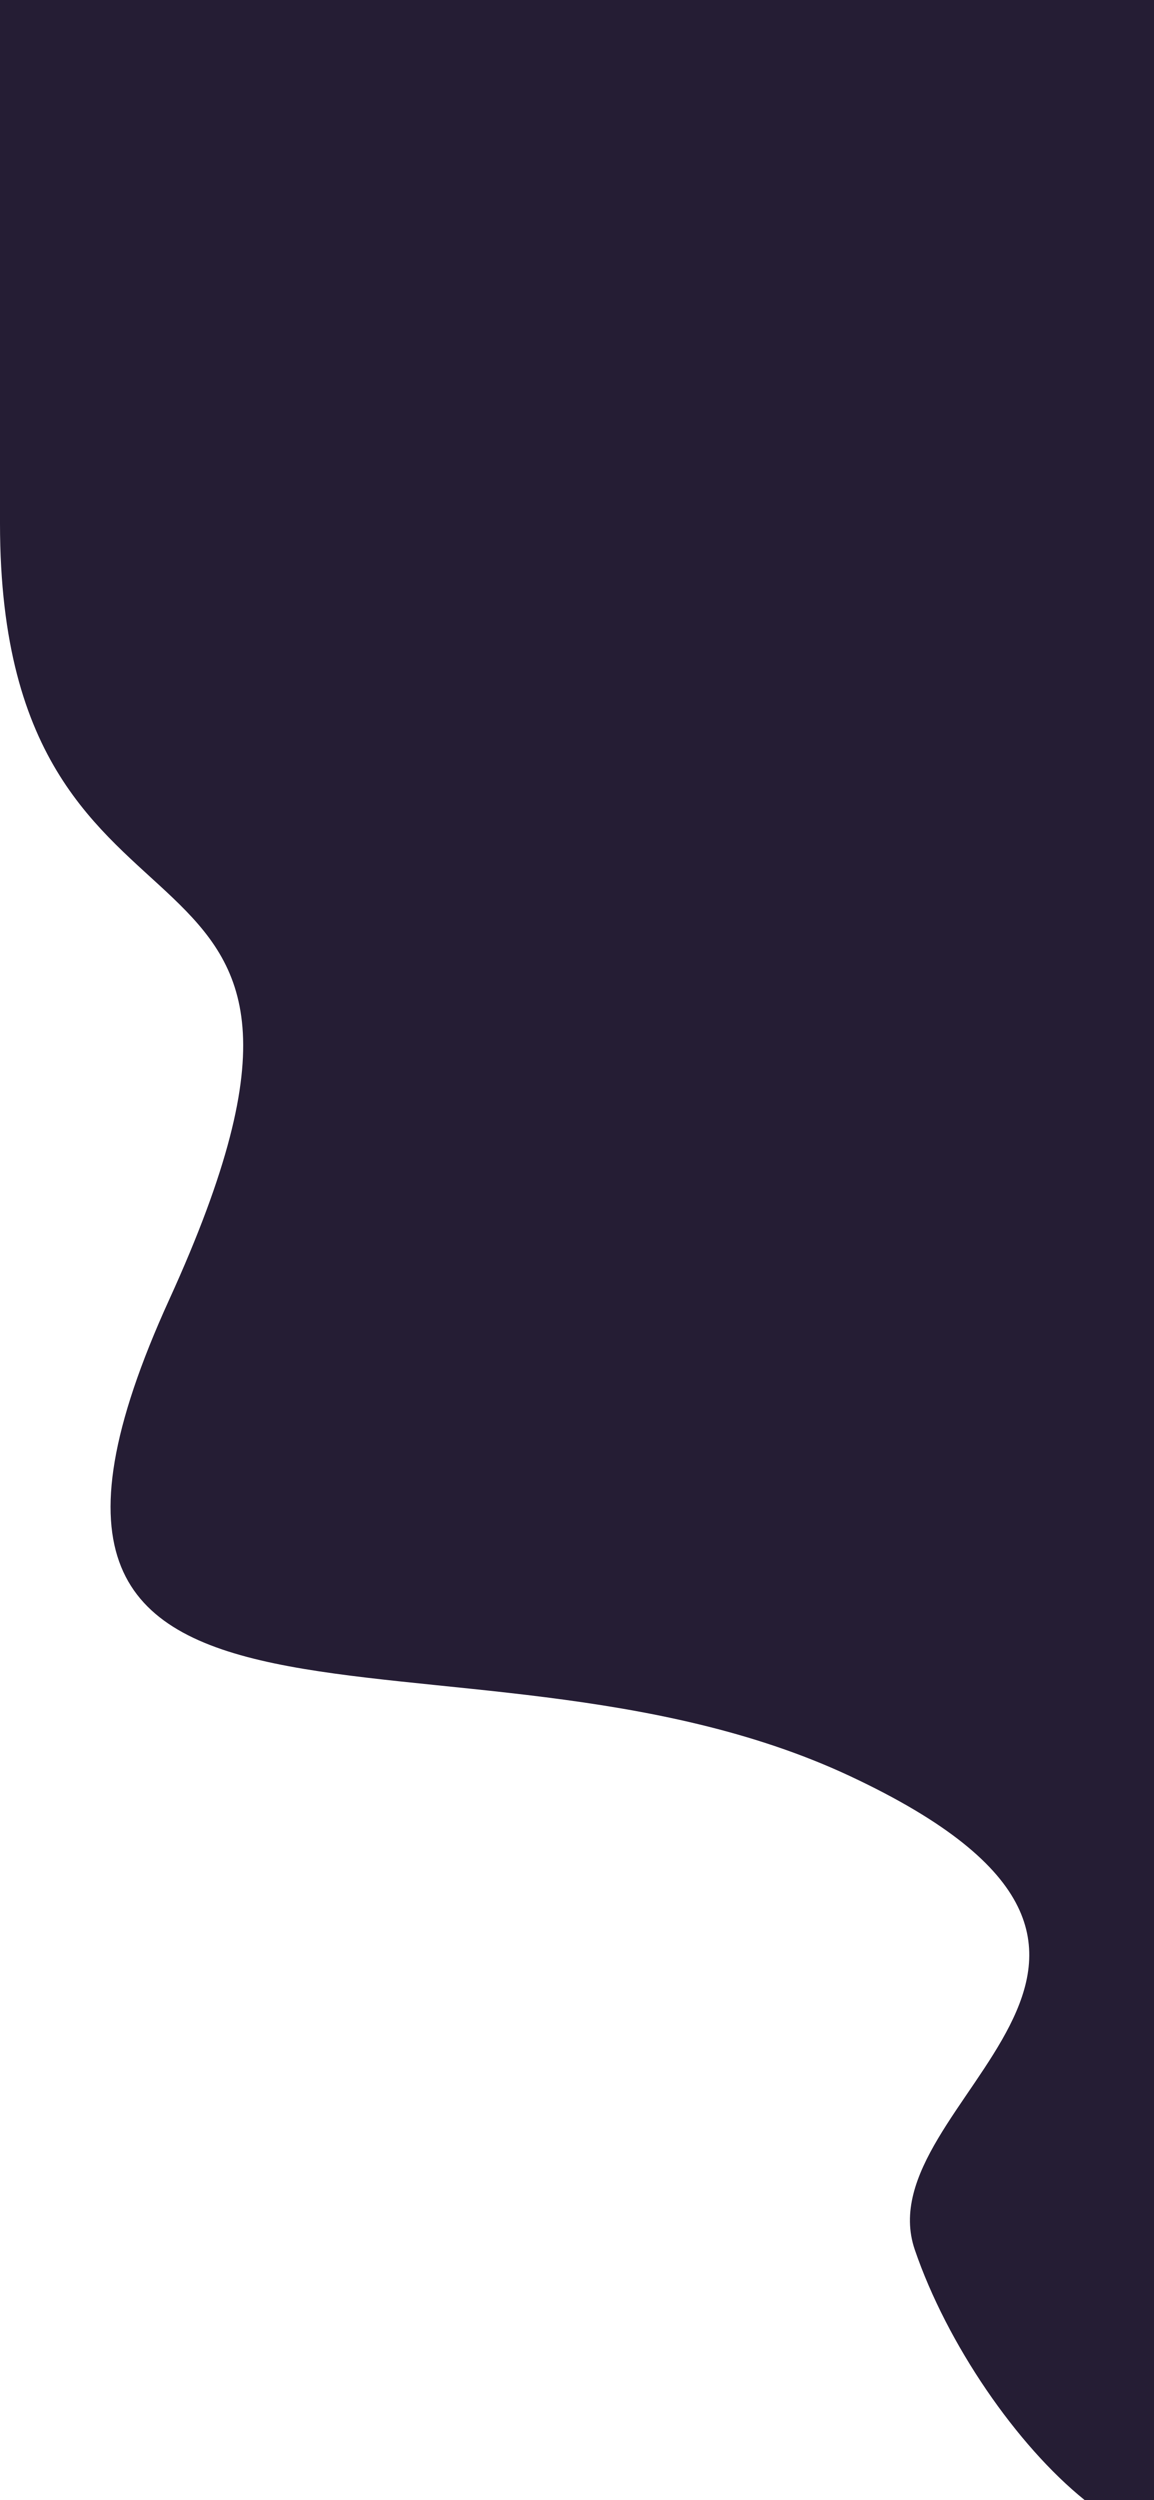 <svg width="100%" height="100%" preserveAspectRatio="none" viewBox="0 0 375 812" fill="none" xmlns="http://www.w3.org/2000/svg">
    <path d="M276.196 576.836C403.086 636.262 280.71 682.205 297.261 730.645C307.742 761.32 330.409 794.224 352.5 812H375V-1.71363e-06L3.02424e-06 -8.79169e-07L1.71815e-05 170.038C4.01402e-05 326.843 131.753 253.738 55.017 422.028C-21.719 590.319 149.306 517.41 276.196 576.836Z" fill="#251D34"/>
</svg>
